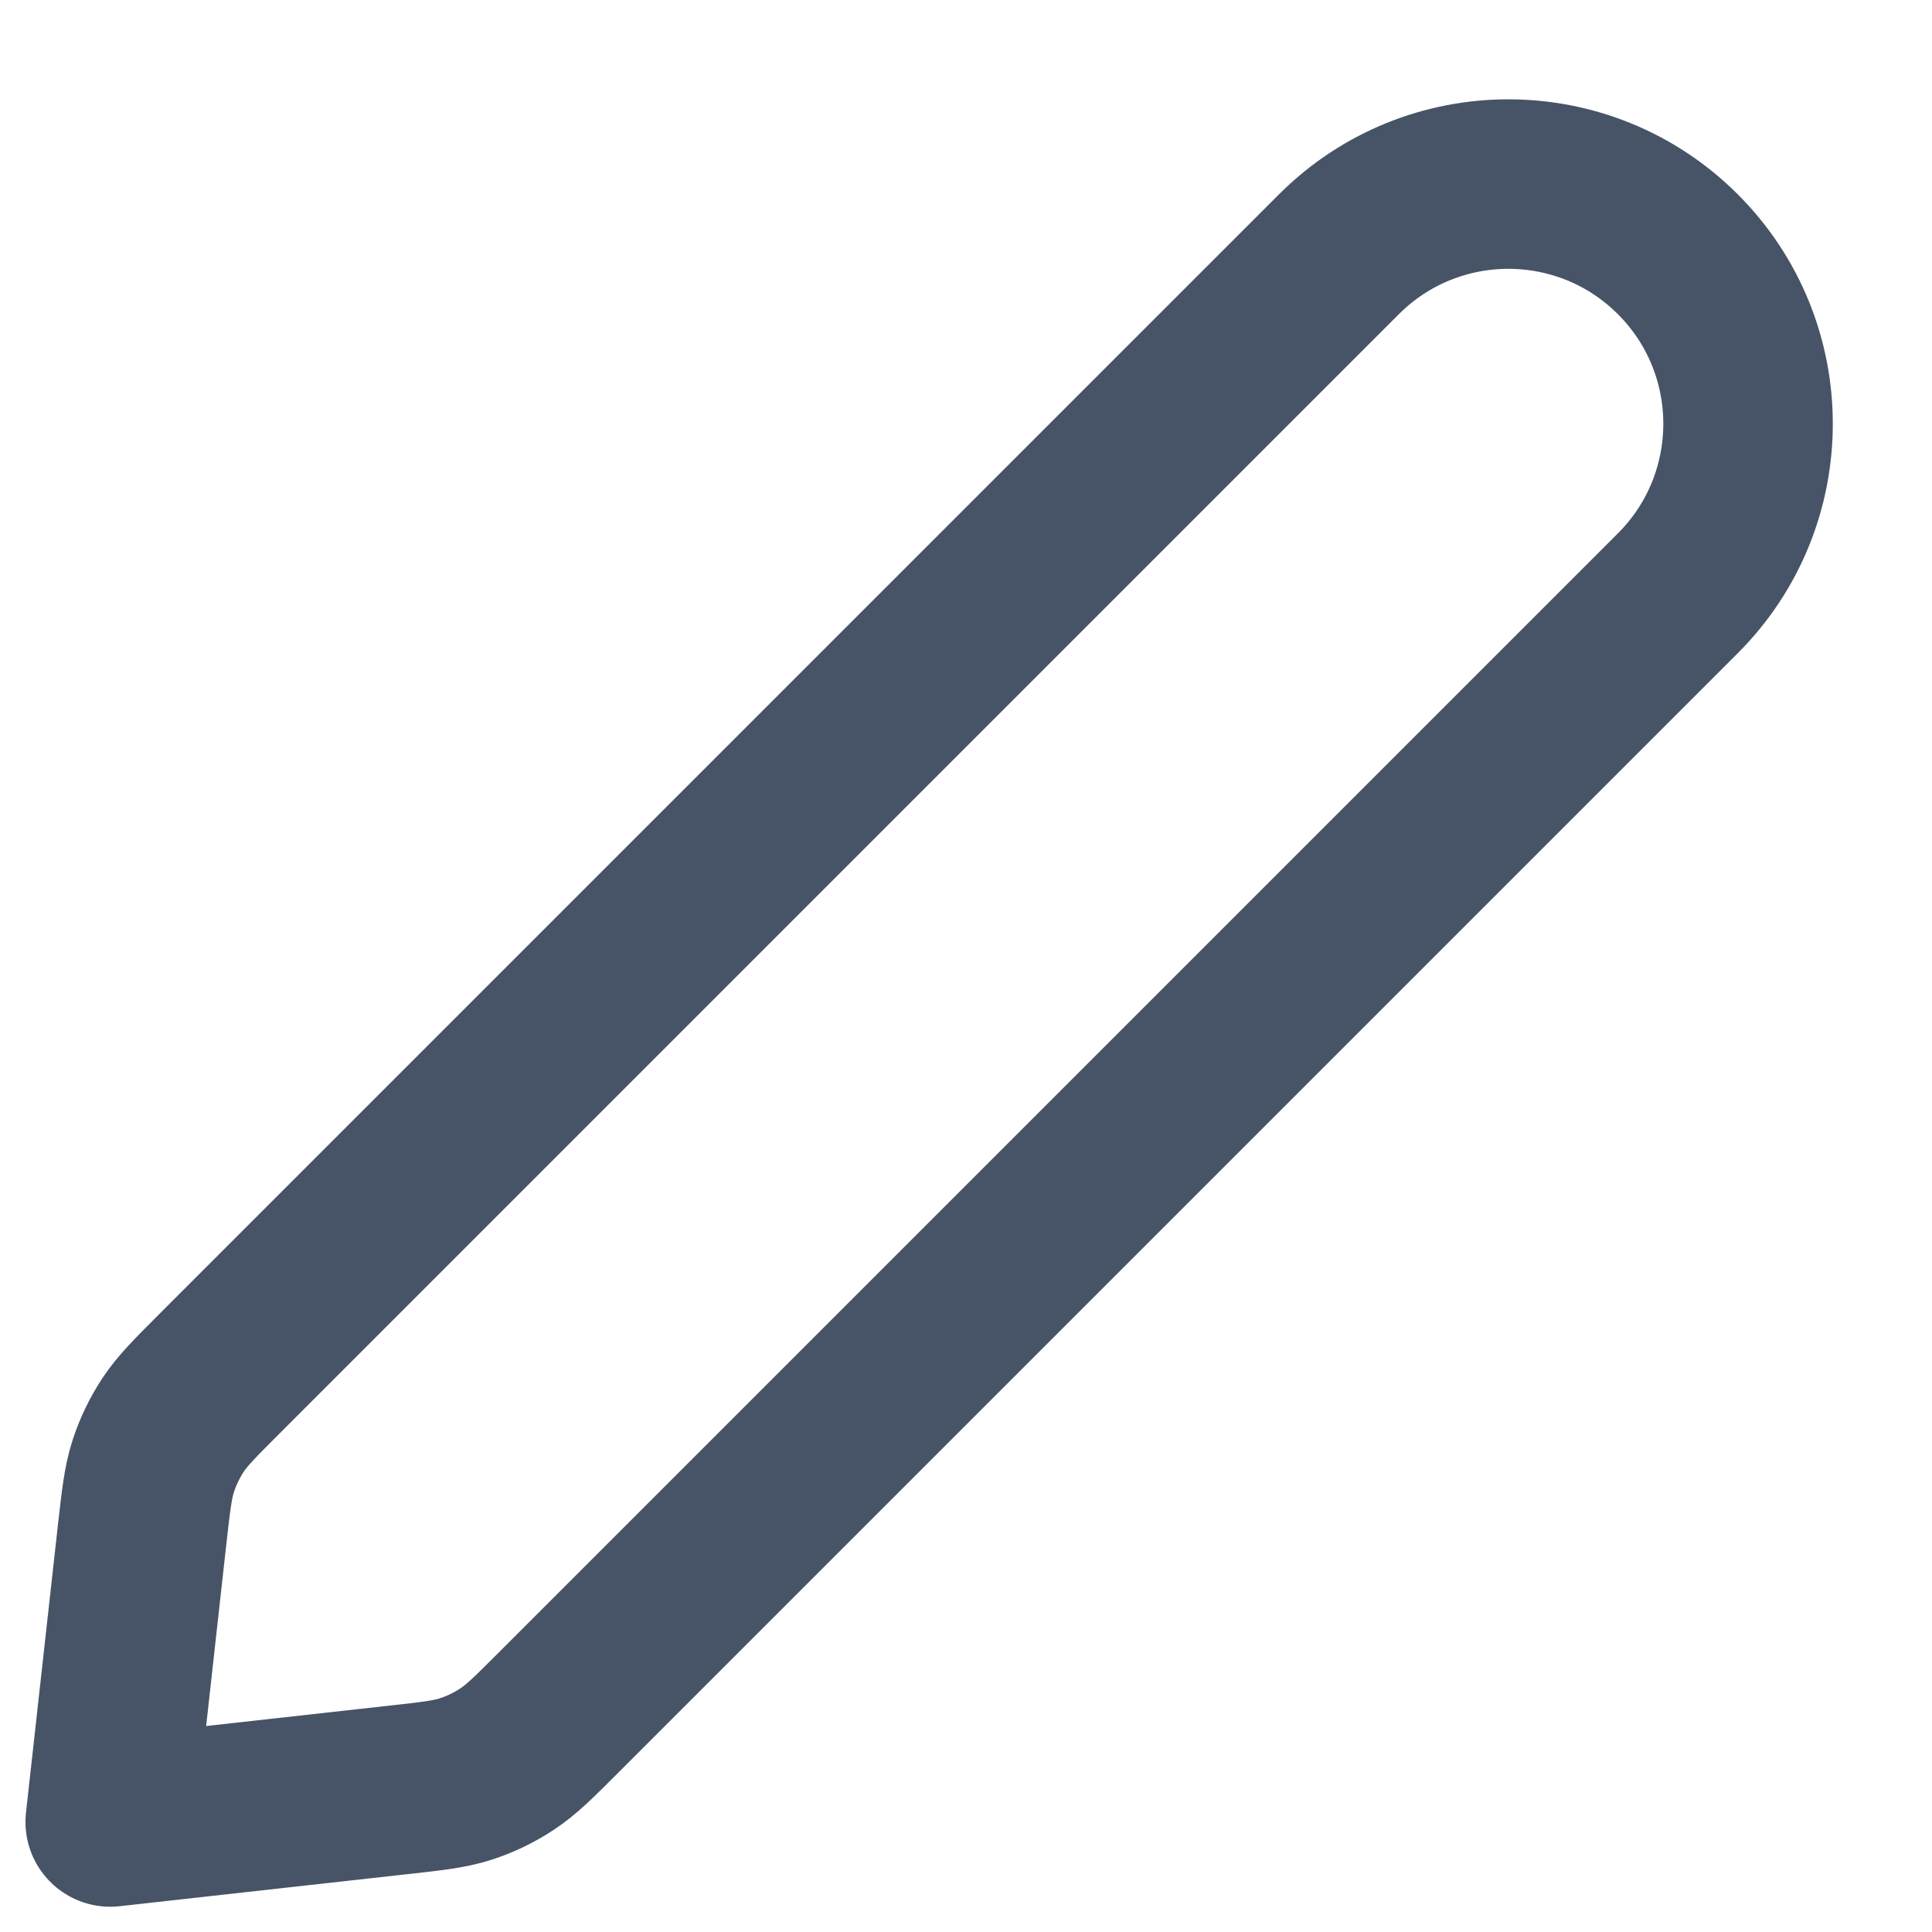 <svg width="19" height="19" viewBox="0 0 19 19" fill="none" xmlns="http://www.w3.org/2000/svg">
<path d="M1.397 15.097C1.436 14.753 1.455 14.58 1.507 14.419C1.553 14.277 1.619 14.14 1.701 14.015C1.794 13.874 1.917 13.751 2.162 13.506L13.167 2.501C14.088 1.58 15.58 1.58 16.501 2.501C17.421 3.421 17.421 4.914 16.501 5.834L5.495 16.84C5.25 17.085 5.128 17.207 4.986 17.3C4.861 17.383 4.725 17.448 4.582 17.495C4.421 17.547 4.249 17.566 3.904 17.604L1.084 17.918L1.397 15.097Z" stroke="#475467" stroke-width="1.667" stroke-linecap="round" stroke-linejoin="round"/>
</svg>
